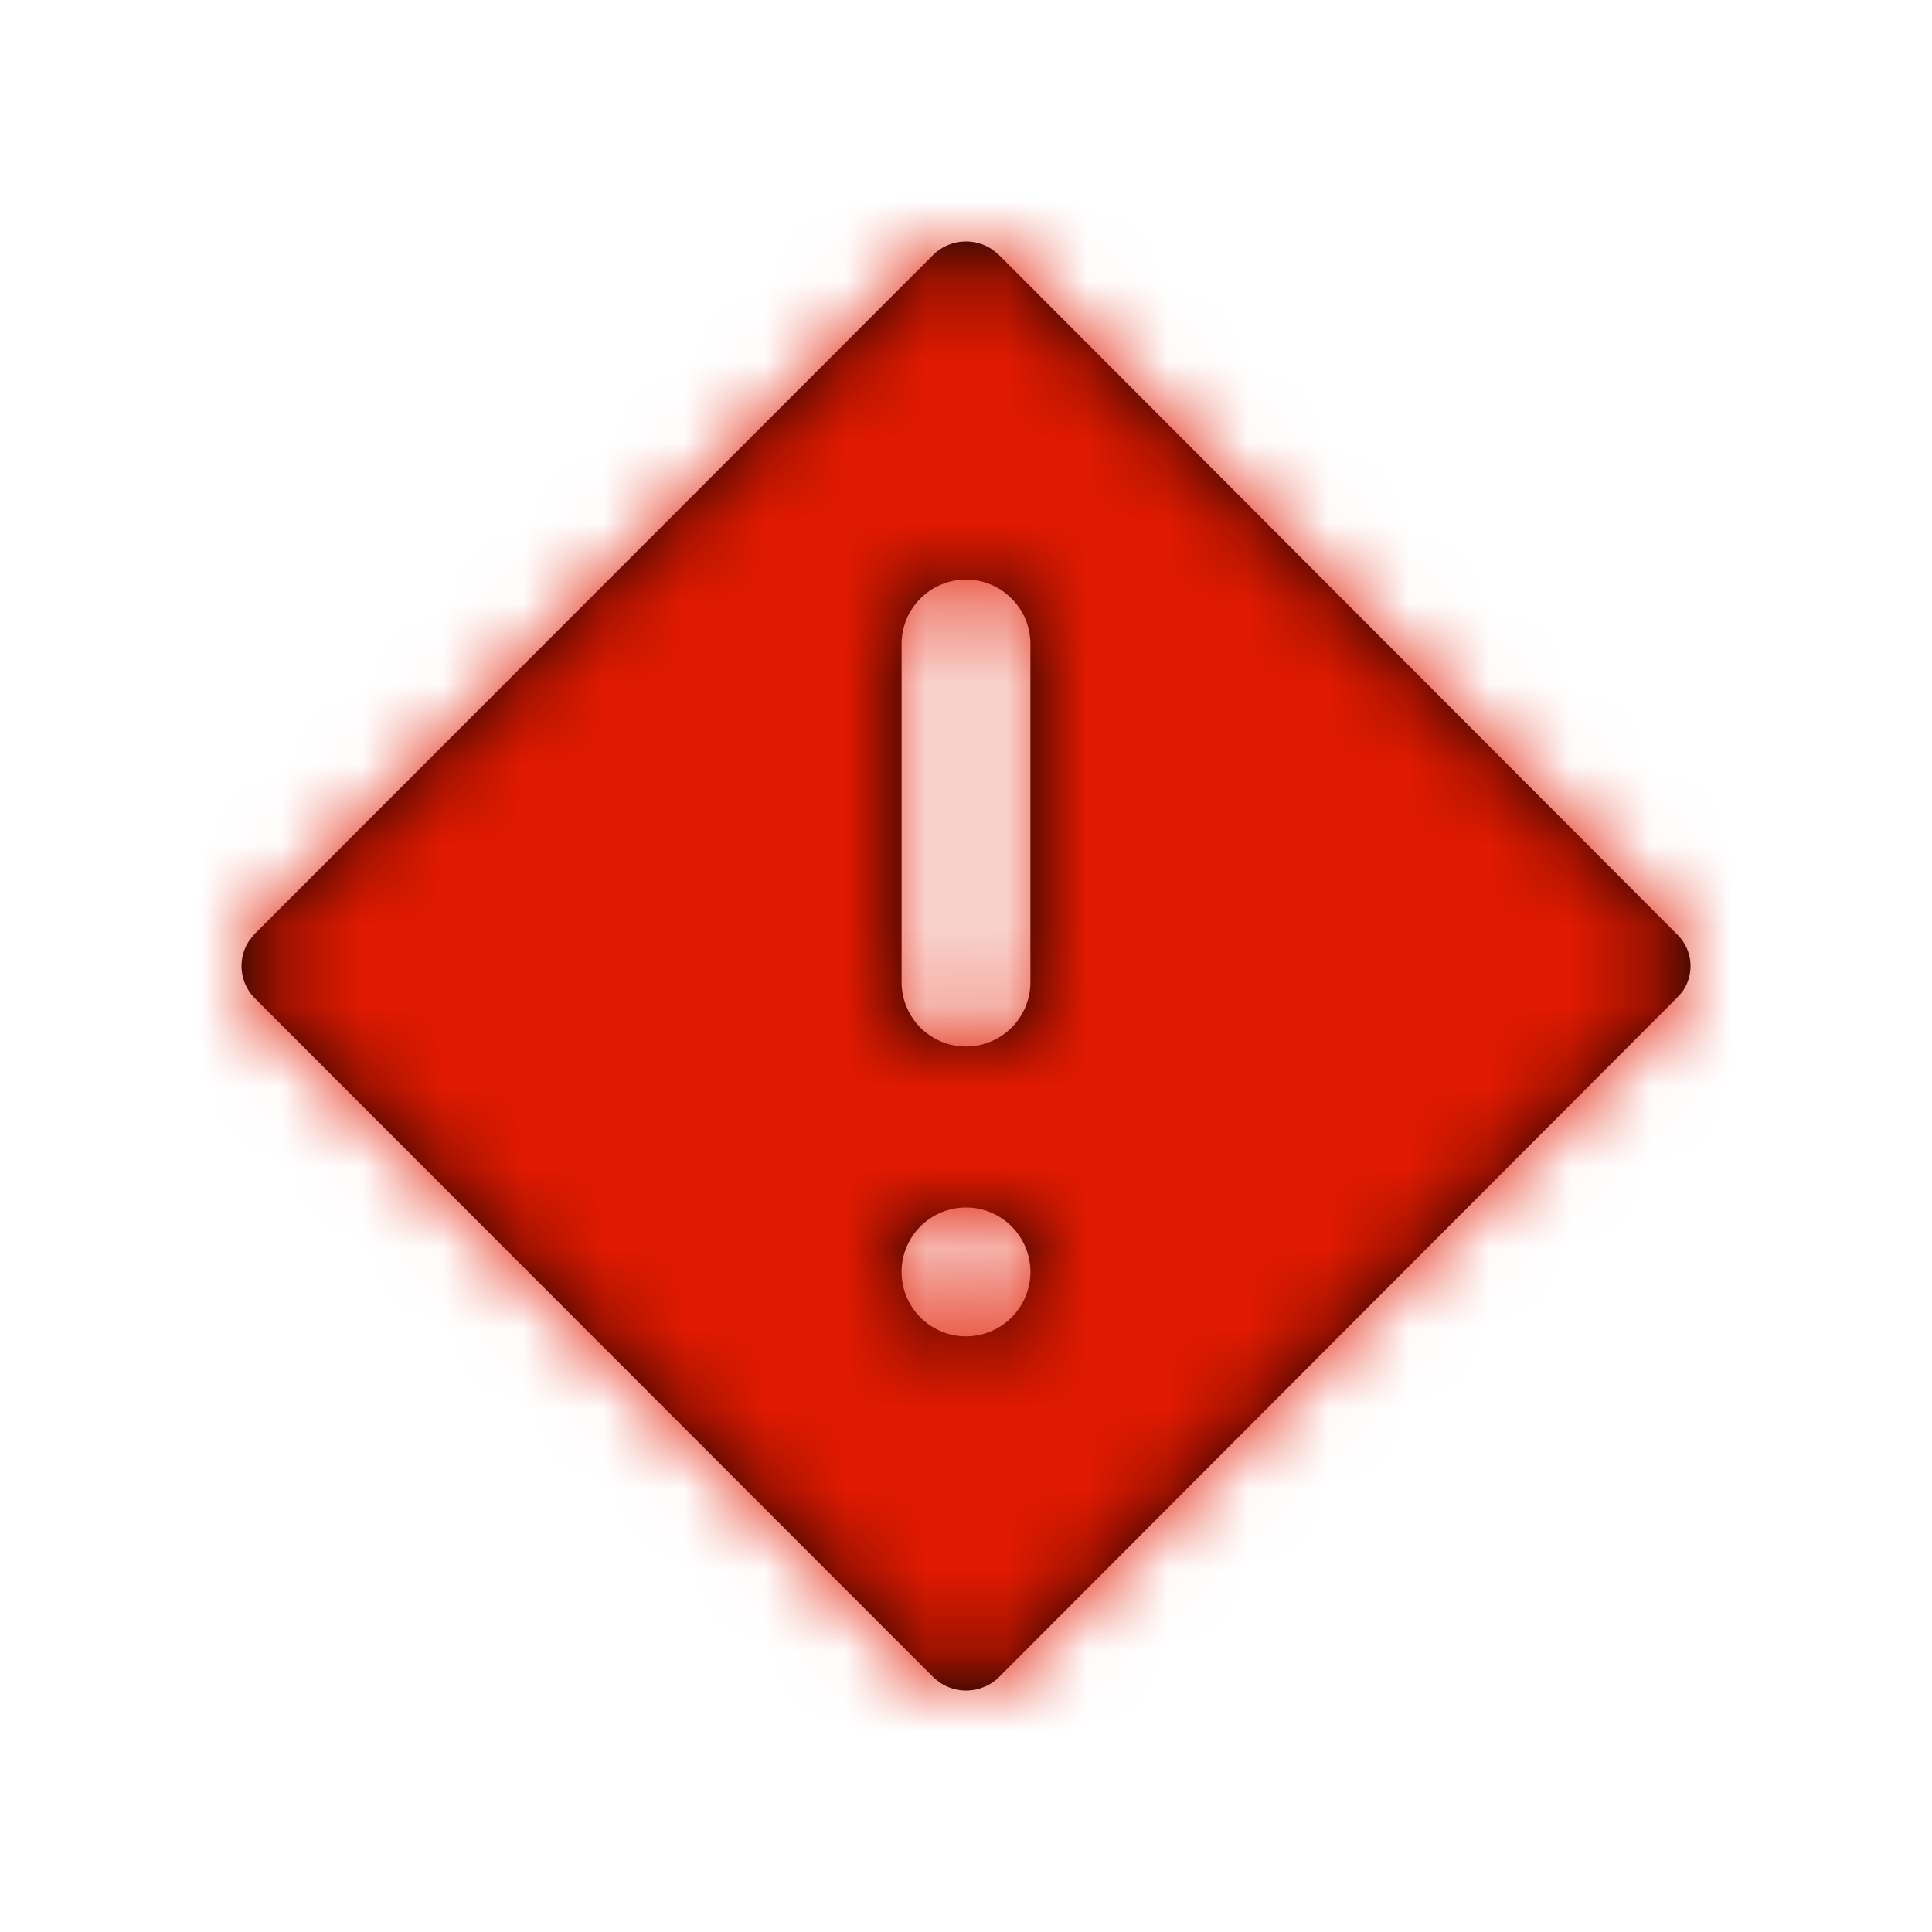 <svg xmlns="http://www.w3.org/2000/svg" xmlns:xlink="http://www.w3.org/1999/xlink" width="24" height="24" viewBox="0 0 24 24">
    <defs>
        <path id="a" d="M12.318 3.093l.079.062 8.434 8.449a.55.55 0 0 1 .06.726l-.06.066-8.434 8.45a.585.585 0 0 1-.714.06l-.078-.06-8.444-8.45a.568.568 0 0 1-.063-.714l.063-.078 8.444-8.45a.585.585 0 0 1 .713-.06zM12 15a.8.8 0 1 0 0 1.6.8.8 0 0 0 0-1.6zm0-7.8a.8.8 0 0 0-.8.8v4.2a.8.8 0 1 0 1.6 0V8a.8.8 0 0 0-.8-.8z"/>
    </defs>
    <g fill="none" fill-rule="evenodd">
        <path d="M0 0h24v24H0z"/>
        <mask id="b" fill="#fff">
            <use xlink:href="#a"/>
        </mask>
        <use fill="#010101" fill-rule="nonzero" xlink:href="#a"/>
        <g fill="#E01A00" mask="url(#b)">
            <path d="M0 0h24v24H0z"/>
        </g>
    </g>
</svg>
